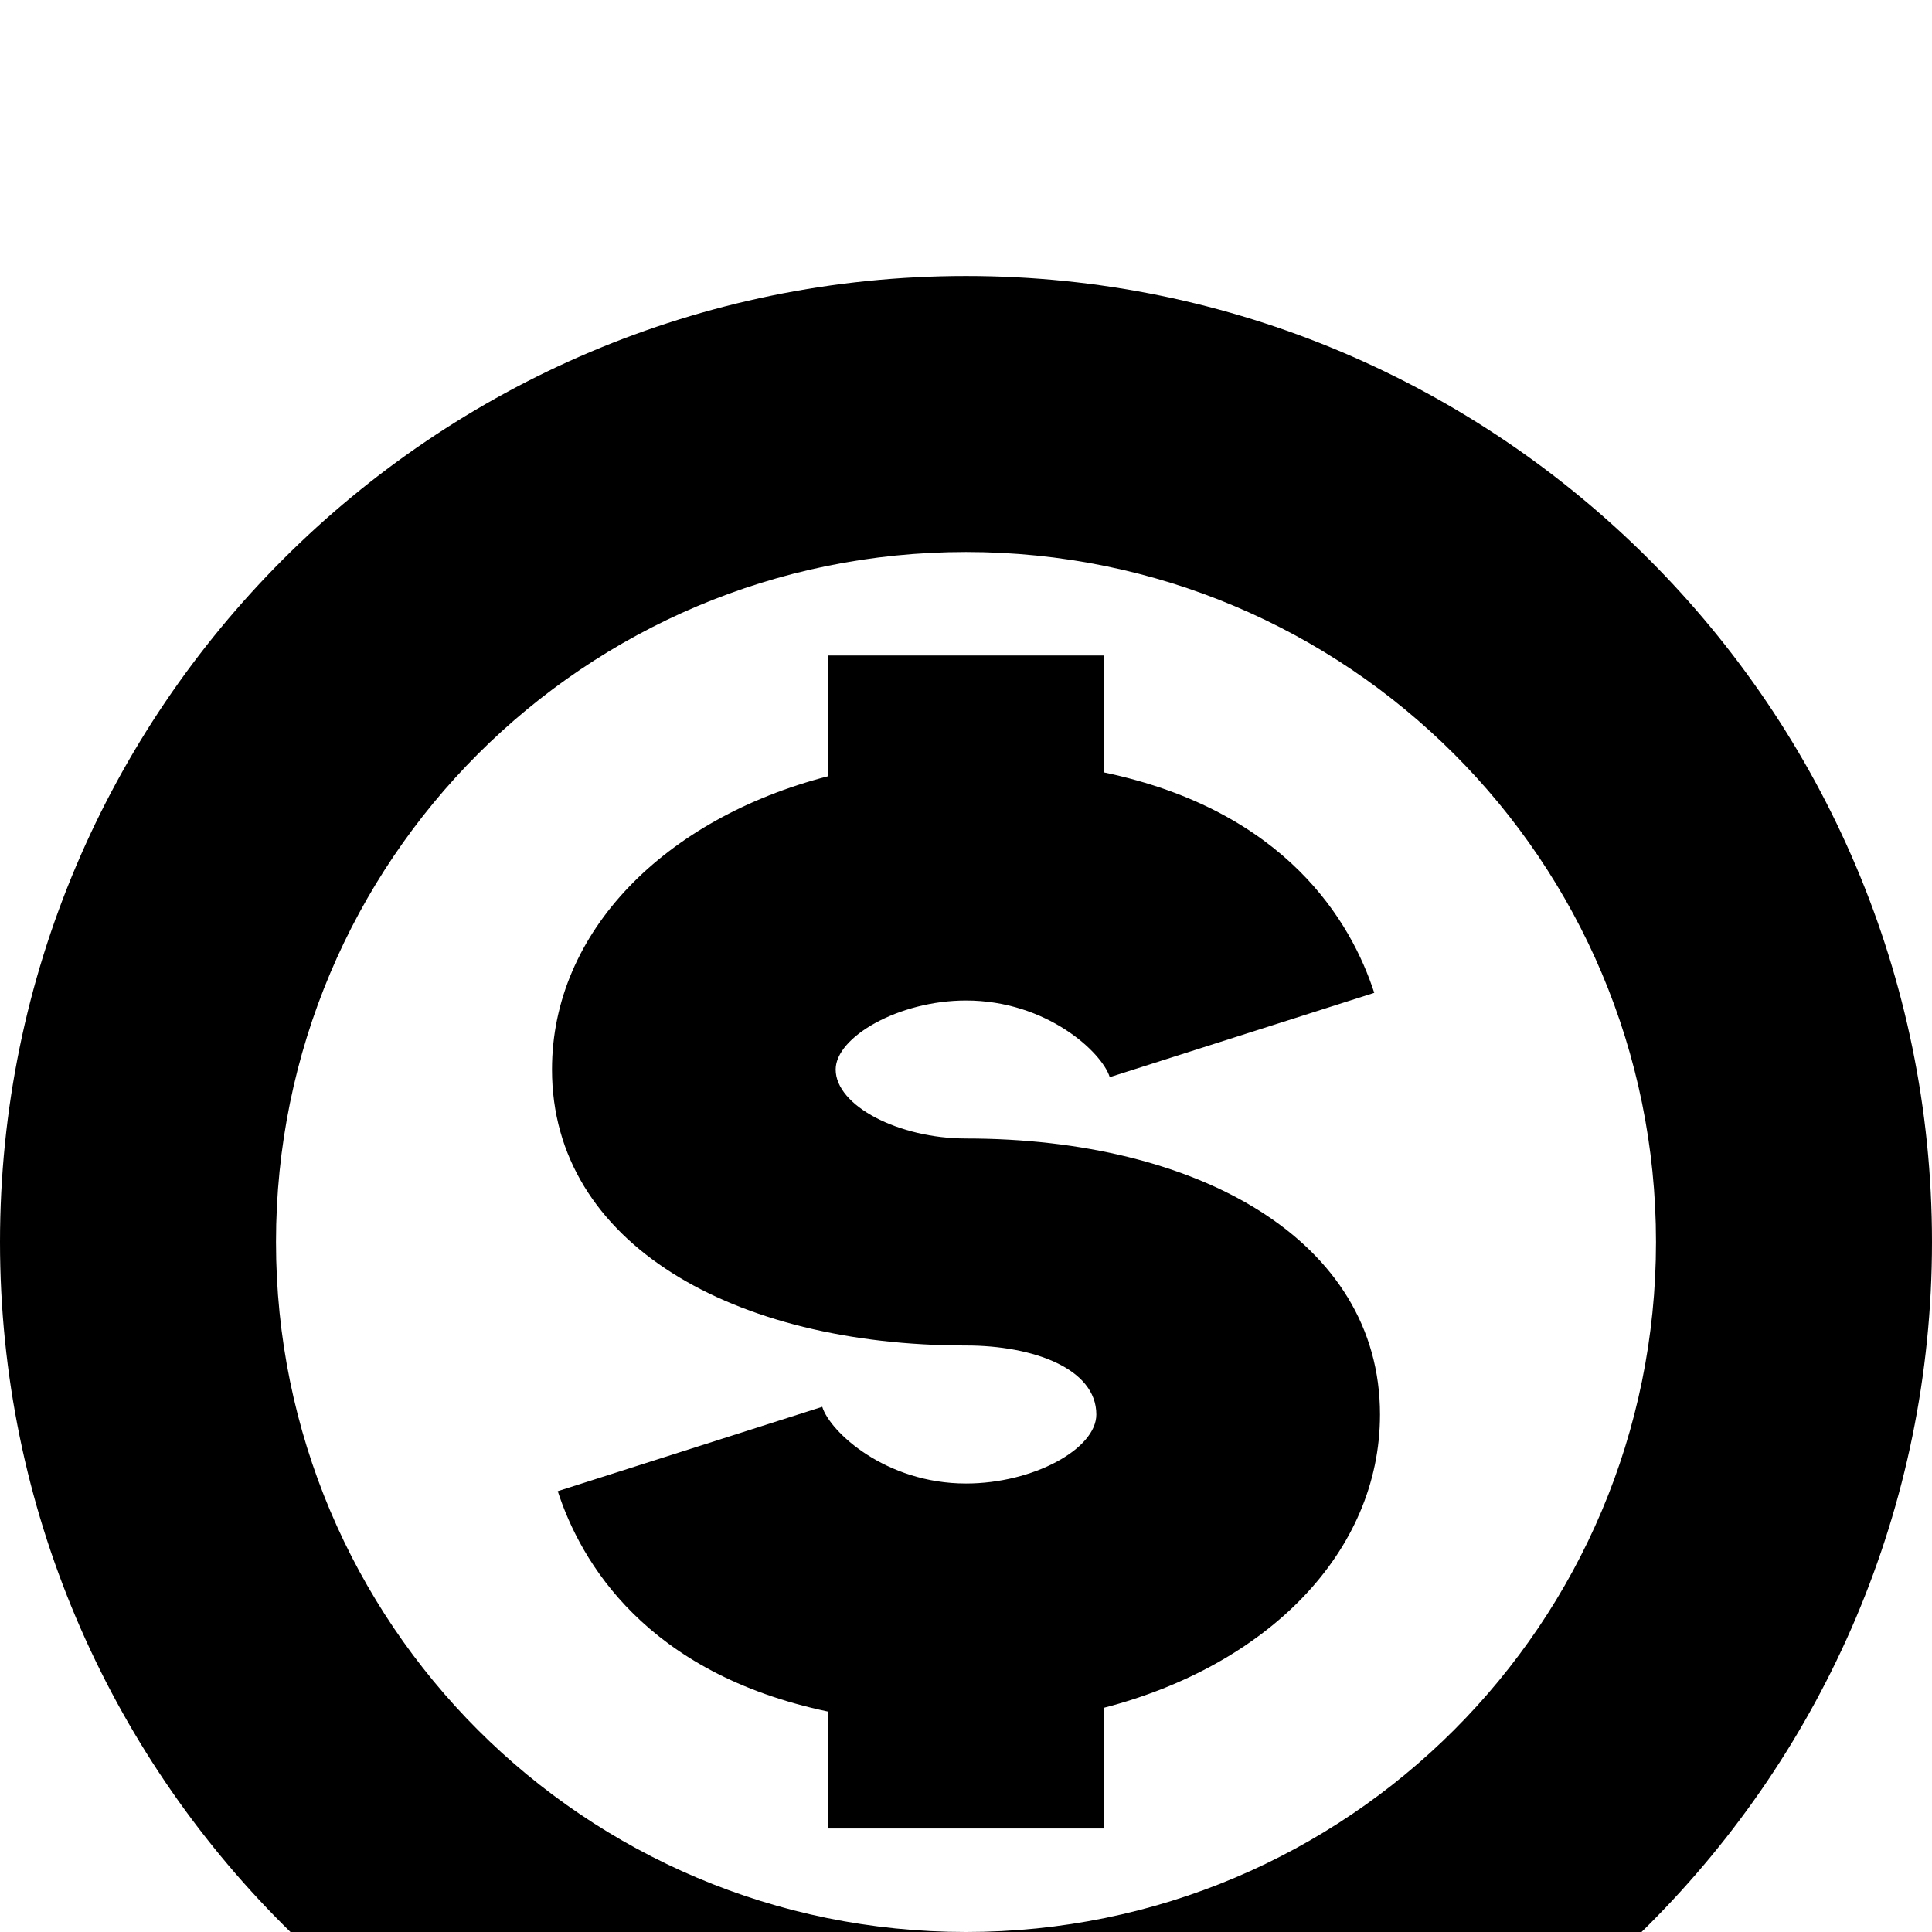 <svg xmlns="http://www.w3.org/2000/svg" viewBox="0 -144 1008 1008"><path fill="currentColor" d="M504 0c278 0 504 226 504 504s-226 504-504 504S0 782 0 504 226 0 504 0zm0 864c199 0 360-161 360-360S703 144 504 144 144 305 144 504s161 360 360 360zm0-414c121 0 216 53 216 144 0 72-59 131-144 153v63H432v-61c-95-20-129-78-141-115l138-44c4 13 33 40 75 40 35 0 68-18 68-36 0-24-33-36-68-36-121 0-216-53-216-144 0-72 59-131 144-153v-63h144v61c95 20 129 78 141 115l-138 44c-4-13-33-40-75-40-35 0-68 19-68 36 0 19 33 36 68 36z"/></svg>
